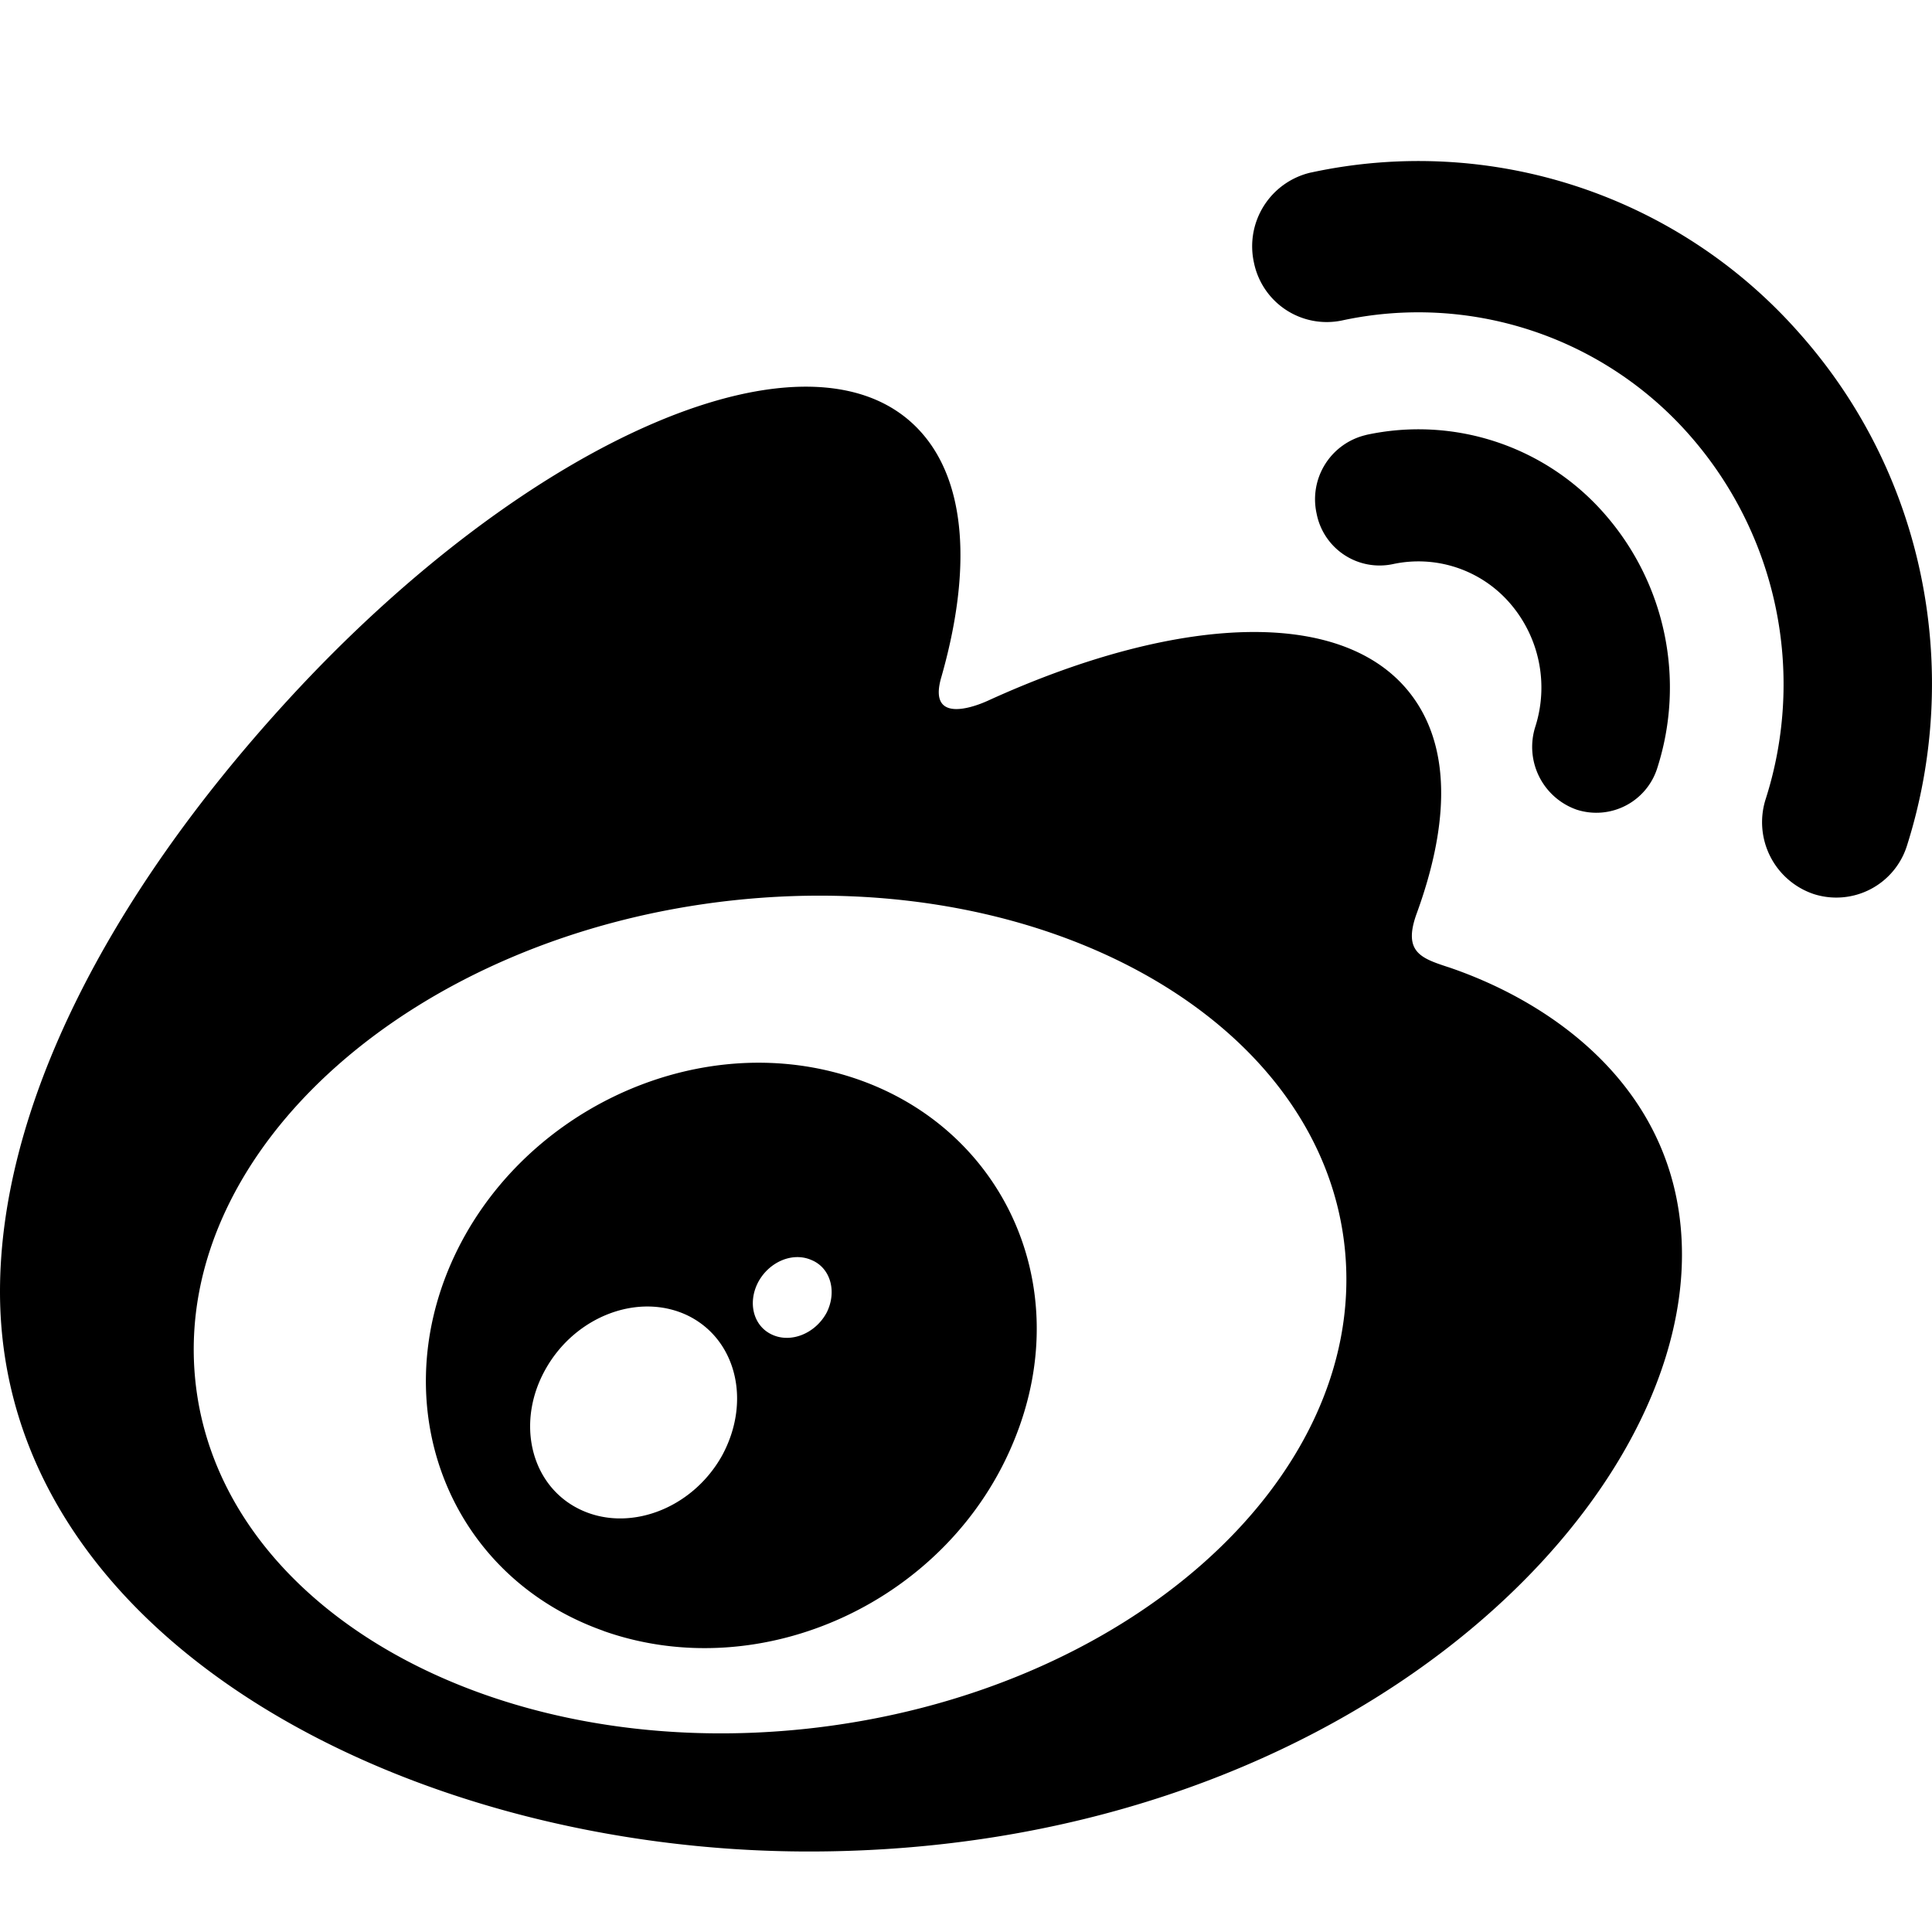 <svg xmlns="http://www.w3.org/2000/svg" fill="none" viewBox="0 0 24 24"><path fill="#000" d="M22.357 4.144a6.305 6.305 0 0 0-6.07-2.001h-.002a.94.94 0 0 0-.709 1.115.923.923 0 0 0 1.095.723 4.484 4.484 0 0 1 4.316 1.423 4.685 4.685 0 0 1 .948 4.519.942.942 0 0 0 .595 1.183.92.92 0 0 0 1.161-.607c.675-2.135.249-4.57-1.334-6.355Zm-4.757 7.2c.382-1.05.422-1.957.007-2.604-.778-1.213-2.905-1.147-5.343-.032l-.005.002c-.067.03-.752.332-.565-.3.375-1.316.318-2.42-.265-3.056-1.323-1.446-4.841.055-7.858 3.348C1.311 11.169 0 13.784 0 16.045 0 20.37 5.079 23 10.048 23c6.513 0 10.846-4.133 10.846-7.414 0-1.982-1.529-3.107-2.903-3.572h-.001c-.337-.111-.567-.187-.39-.67Zm-15.178 5.76c-.257-2.841 2.735-5.49 6.68-5.919 3.946-.428 7.352 1.528 7.608 4.369.256 2.842-2.734 5.491-6.68 5.92-3.946.427-7.352-1.53-7.608-4.37Zm5.074 3.155c-1.905-.675-2.712-2.739-1.878-4.598.82-1.824 2.95-2.855 4.835-2.317 1.952.554 2.947 2.574 2.15 4.536-.809 2.008-3.134 3.078-5.107 2.38Zm2.096-3.679c.237.109.54-.017.678-.276.13-.262.046-.556-.191-.652-.233-.102-.525.022-.661.276-.133.255-.06.546.174.652Zm-.623 1.503c.37-.679.175-1.454-.434-1.745-.602-.283-1.38.008-1.752.66-.376.656-.2 1.436.398 1.741.607.31 1.412.016 1.788-.656Zm8-12.68a3.068 3.068 0 0 1 2.97.988 3.27 3.27 0 0 1 .652 3.138.794.794 0 0 1-1.005.529.826.826 0 0 1-.513-1.033 1.6 1.6 0 0 0-.319-1.535 1.503 1.503 0 0 0-1.453-.482.797.797 0 0 1-.946-.63.82.82 0 0 1 .613-.974Z" data-follow-fill="#000"/></svg>